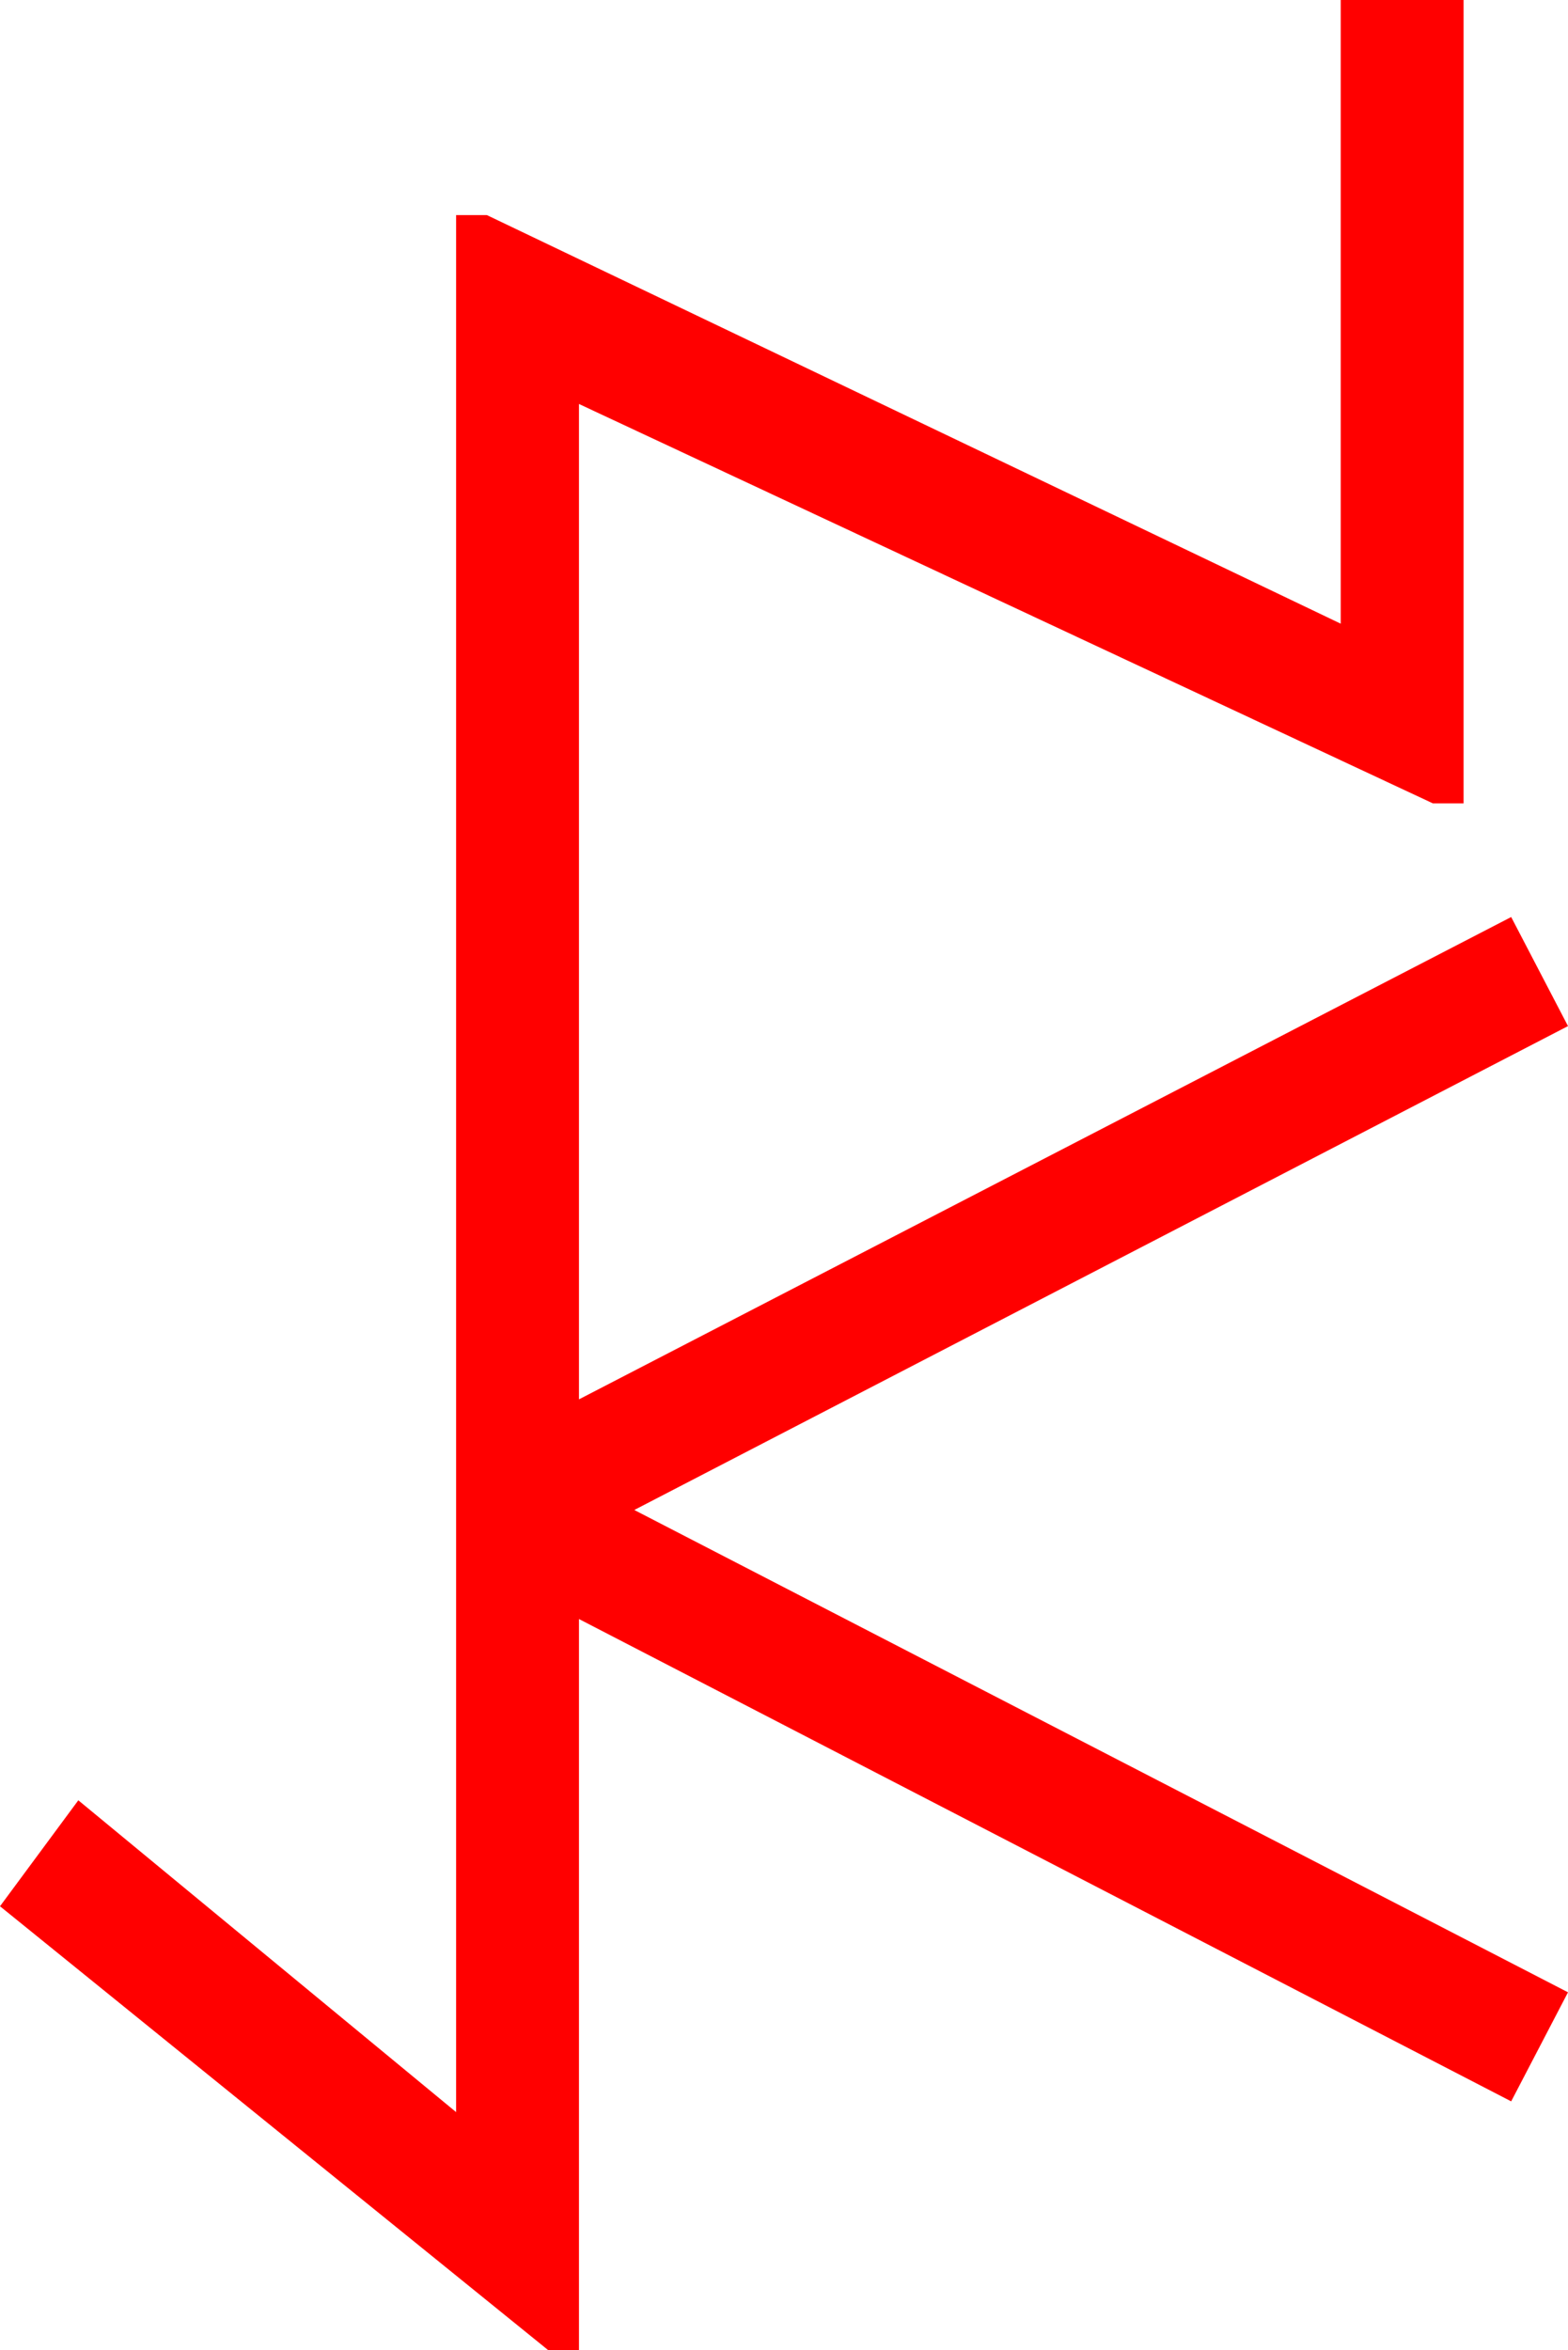 <?xml version="1.0" encoding="utf-8"?>
<!DOCTYPE svg PUBLIC "-//W3C//DTD SVG 1.1//EN" "http://www.w3.org/Graphics/SVG/1.1/DTD/svg11.dtd">
<svg width="29.912" height="44.824" xmlns="http://www.w3.org/2000/svg" xmlns:xlink="http://www.w3.org/1999/xlink" xmlns:xml="http://www.w3.org/XML/1998/namespace" version="1.1">
  <g>
    <g>
      <path style="fill:#FF0000;fill-opacity:1" d="M25.576,0L27.92,0 27.92,15.322 27.334,15.322 11.045,7.705 11.045,26.689 28.828,17.49 29.912,19.57 12.1,28.799 29.912,37.998 28.828,40.078 11.045,30.879 11.045,44.824 10.459,44.824 0,36.357 1.494,34.336 8.701,40.283 8.701,4.102 9.287,4.102 25.576,11.895 25.576,0z" />
    </g>
  </g>
</svg>